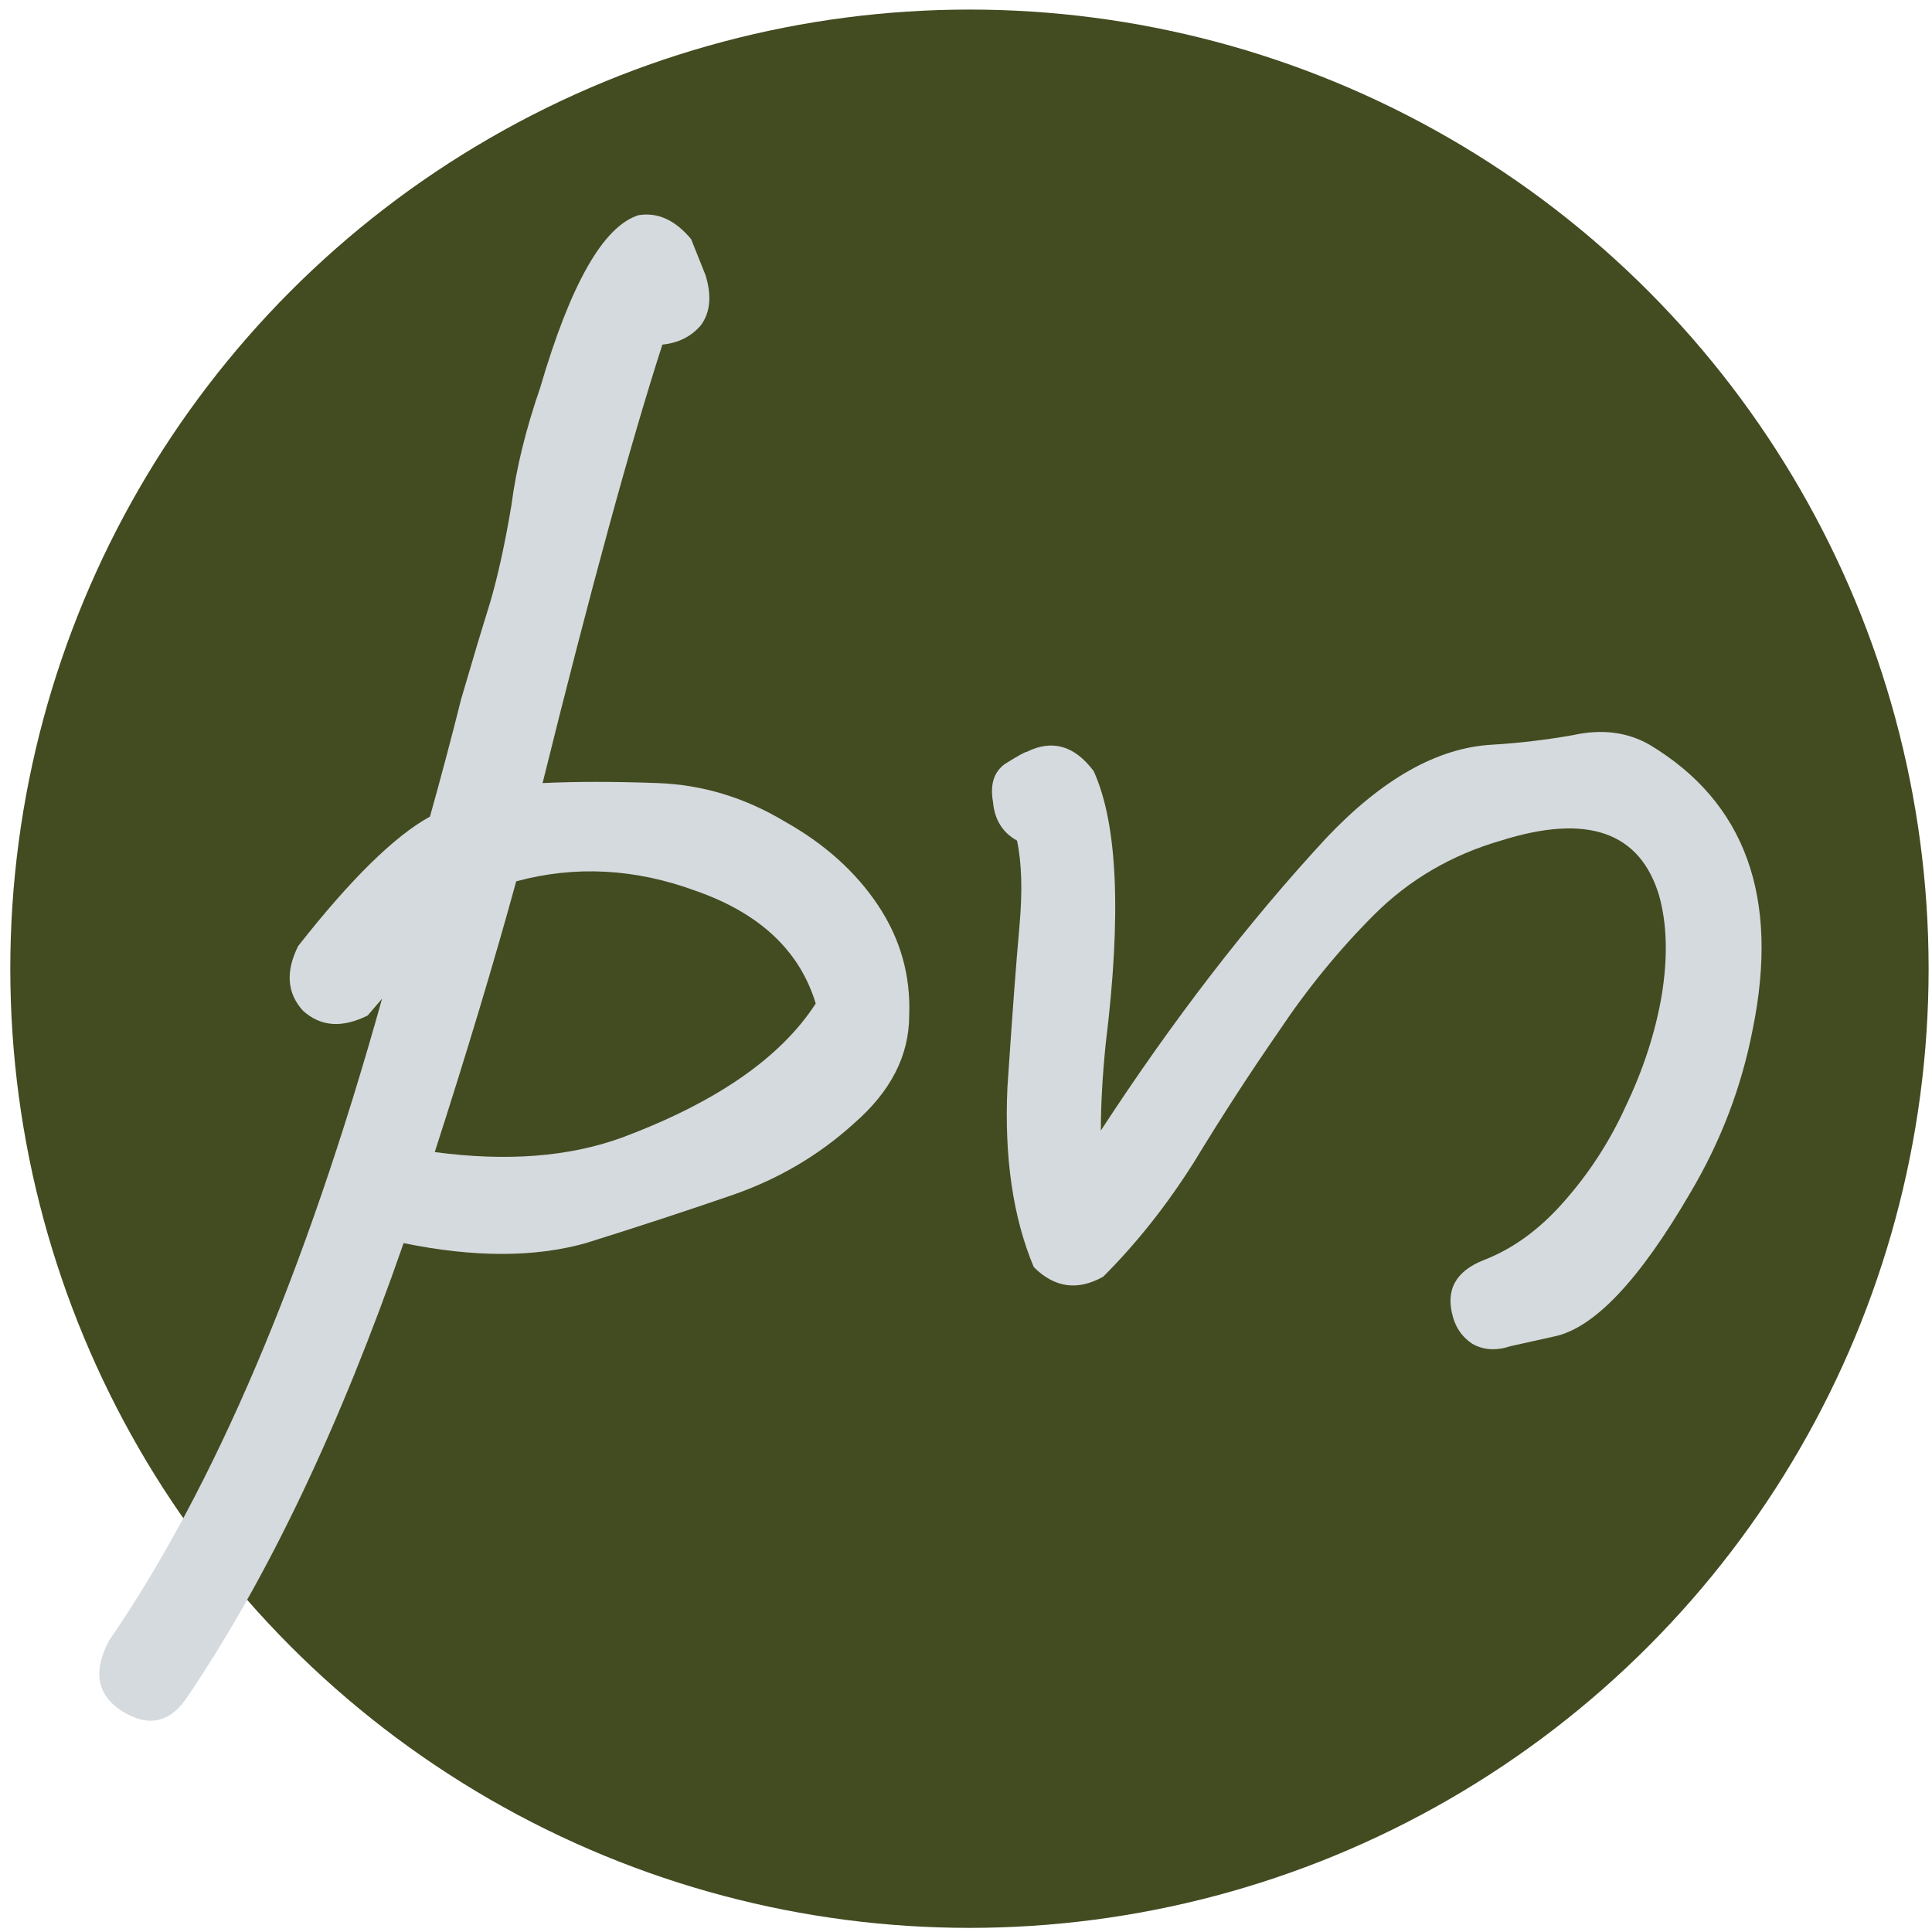 <?xml version="1.0" encoding="UTF-8" standalone="no"?>
<!-- Created with Inkscape (http://www.inkscape.org/) -->

<svg
   width="200mm"
   height="200mm"
   viewBox="0 0 200 200"
   version="1.1"
   id="svg5"
   inkscape:version="1.2.2 (732a01da63, 2022-12-09, custom)"
   sodipodi:docname="logo-base.svg"
   xmlns:inkscape="http://www.inkscape.org/namespaces/inkscape"
   xmlns:sodipodi="http://sodipodi.sourceforge.net/DTD/sodipodi-0.dtd"
   xmlns="http://www.w3.org/2000/svg"
   xmlns:svg="http://www.w3.org/2000/svg">
  <sodipodi:namedview
     id="namedview7"
     pagecolor="#ffffff"
     bordercolor="#666666"
     borderopacity="1.0"
     inkscape:showpageshadow="2"
     inkscape:pageopacity="0.0"
     inkscape:pagecheckerboard="0"
     inkscape:deskcolor="#d1d1d1"
     inkscape:document-units="mm"
     showgrid="false"
     inkscape:zoom="0.59969163"
     inkscape:cx="401.87321"
     inkscape:cy="416.04716"
     inkscape:window-width="1366"
     inkscape:window-height="704"
     inkscape:window-x="0"
     inkscape:window-y="0"
     inkscape:window-maximized="1"
     inkscape:current-layer="layer1" />
  <defs
     id="defs2" />
  <g
     inkscape:label="Layer 1"
     inkscape:groupmode="layer"
     id="layer1">
    <circle
       style="fill:#434b21;stroke-width:0.379;fill-opacity:1"
       id="path381"
       cx="100.358"
       cy="100.282"
       r="99.291" />
    <path
       d="m 39.548,103.388 -1.488,1.736 q -3.969,1.984 -6.697,-0.496 -2.48,-2.728 -0.496,-6.697 8.185,-10.418 13.642,-13.394 1.736,-6.201 3.225,-12.154 1.736,-5.953 2.977,-9.922 1.24,-4.217 2.232,-10.17 0.744,-5.705 2.977,-12.154 4.713,-16.123 10.17,-17.859 2.977,-0.496 5.457,2.48 l 1.488,3.721 q 0.992,3.225 -0.496,5.209 -1.488,1.736 -3.969,1.984 -4.961,15.379 -12.402,45.392 5.209,-0.248 11.906,0 6.945,0.248 13.146,3.969 6.201,3.473 9.674,8.682 3.473,5.209 3.225,11.41 0,6.201 -5.705,11.162 -5.457,4.961 -12.65,7.441 -7.193,2.48 -15.131,4.961 -7.937,2.232 -18.851,0 -9.922,28.525 -22.324,46.88 -2.728,4.217 -6.945,1.488 -3.721,-2.48 -1.24,-7.193 16.371,-23.812 28.277,-66.476 z M 53.439,91.234 q -3.473,12.65 -8.433,28.029 11.162,1.488 19.347,-1.488 14.635,-5.457 20.092,-13.89 -2.48,-8.185 -12.402,-11.658 -9.426,-3.473 -18.603,-0.992 z"
       style="font-size:248.044px;line-height:1.25;font-family:Karumbi;-inkscape-font-specification:'Karumbi, Normal';fill:#d5dade;stroke-width:6.201"
       id="path3417" />
    <path
       d="m 107.016,131.169 q -3.225,-7.689 -2.728,-18.603 0.744,-11.162 1.24,-16.619 0.496,-5.457 -0.248,-8.93 -2.232,-1.24 -2.48,-3.969 -0.496,-2.728 1.24,-3.969 1.984,-1.24 2.232,-1.24 3.969,-1.984 6.945,1.984 3.721,8.185 1.24,28.277 -0.496,4.961 -0.496,8.93 11.162,-17.115 23.316,-30.261 8.682,-9.178 17.115,-9.674 4.217,-0.248 8.434,-0.992 4.465,-0.992 7.937,0.992 14.883,8.93 10.666,29.517 -1.736,8.93 -6.449,16.867 -7.937,13.642 -14.139,14.883 -2.232,0.496 -4.465,0.992 -2.232,0.744 -3.969,-0.248 -1.488,-0.992 -1.984,-2.728 -1.24,-4.217 3.225,-5.953 4.465,-1.736 8.185,-5.953 3.969,-4.465 6.449,-9.922 2.728,-5.705 3.721,-11.41 0.992,-5.953 -0.248,-10.418 -2.977,-9.922 -16.371,-5.705 -7.689,2.232 -13.146,7.689 -5.457,5.457 -9.922,12.154 -4.465,6.449 -8.682,13.394 -4.217,6.697 -9.426,11.906 -3.969,2.232 -7.193,-0.992 z"
       style="font-size:248.044px;line-height:1.25;font-family:Karumbi;-inkscape-font-specification:'Karumbi, Normal';fill:#d5dade;stroke-width:6.201"
       id="path3419" />
  </g>
</svg>

